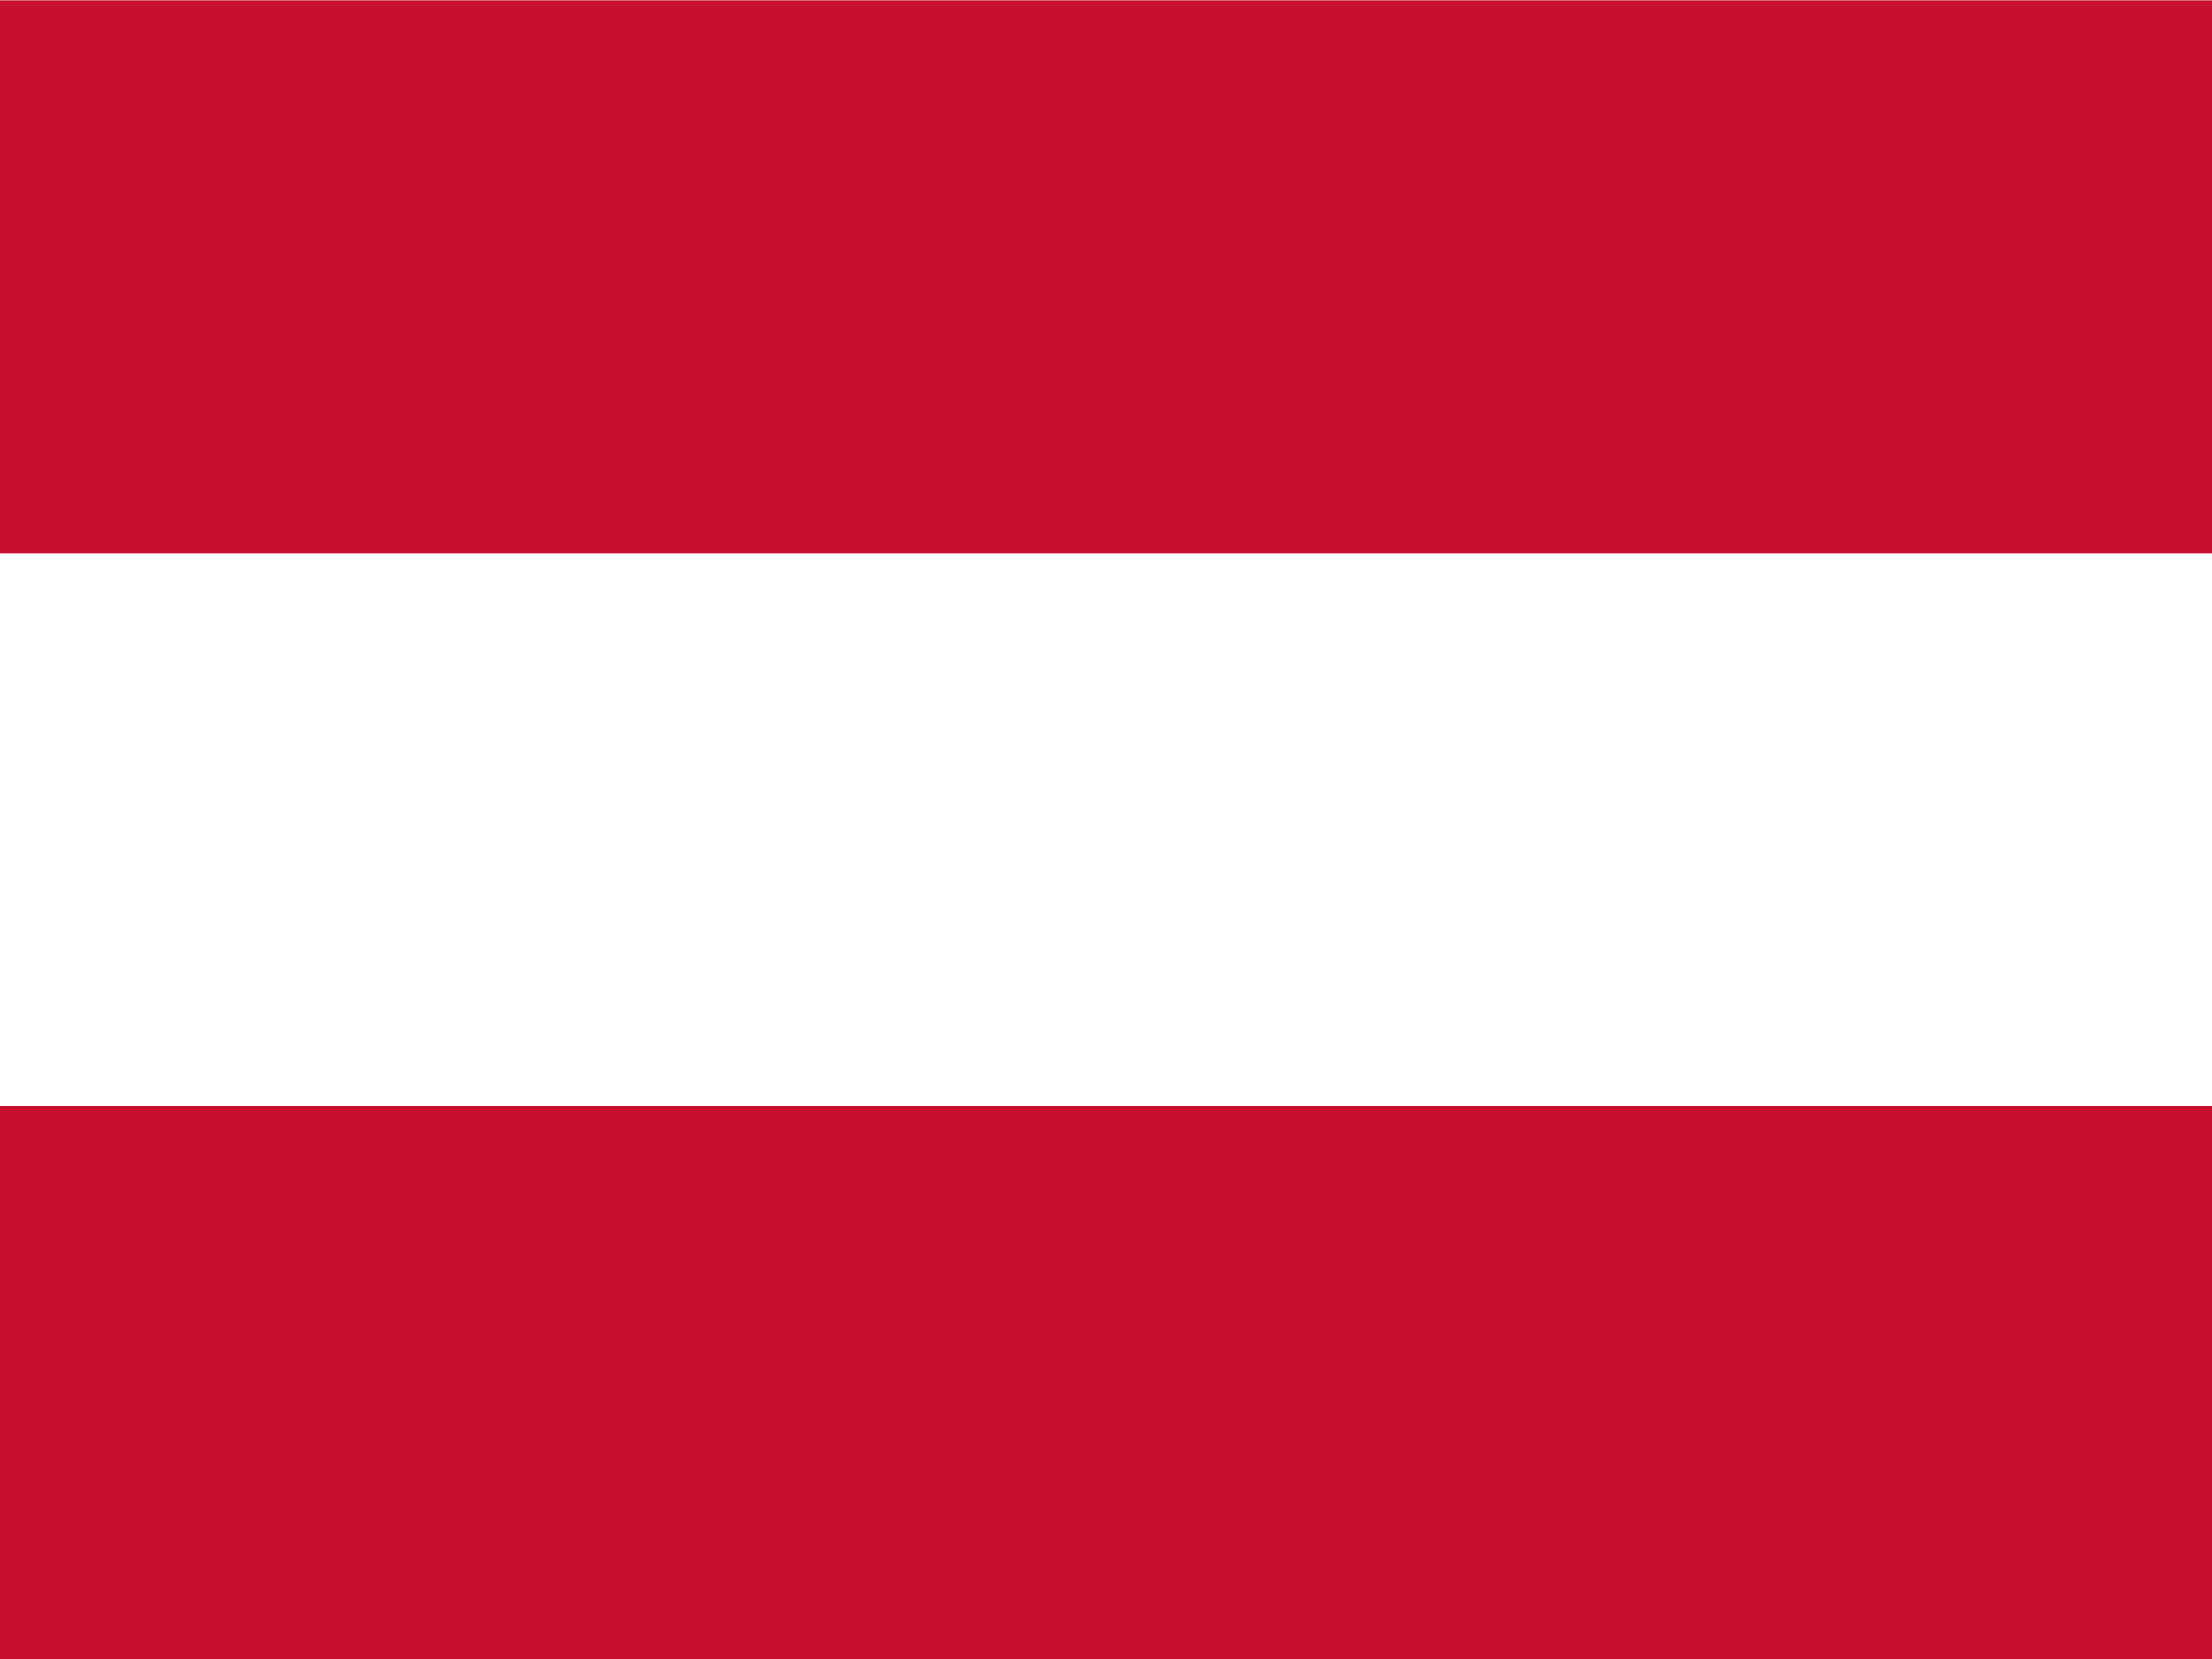 <svg width="80" height="60" viewBox="0 0 80 60" fill="none" xmlns="http://www.w3.org/2000/svg">
<rect x="0" y="0" width="80" height="60" fill="#333333" stroke="none"/>
<g clip-path="url(#clip0_3730_47836)">
<path fill-rule="evenodd" clip-rule="evenodd" d="M80 60H0V0H80V60Z" fill="white"/>
<path fill-rule="evenodd" clip-rule="evenodd" d="M80 60H0V40H80V60ZM80 20.013H0V0.013H80V20.013Z" fill="#C8102E"/>
</g>
<g clip-path="url(#clip1_3730_47836)">
<path fill-rule="evenodd" clip-rule="evenodd" d="M80 60H0V0H80V60Z" fill="white"/>
<path fill-rule="evenodd" clip-rule="evenodd" d="M80 60H0V40H80V60ZM80 20.013H0V0.013H80V20.013Z" fill="#C8102E"/>
</g>
<defs>
<clipPath id="clip0_3730_47836">
<rect width="80" height="60" fill="white"/>
</clipPath>
<clipPath id="clip1_3730_47836">
<rect width="80" height="60" fill="white"/>
</clipPath>
</defs>
</svg>
